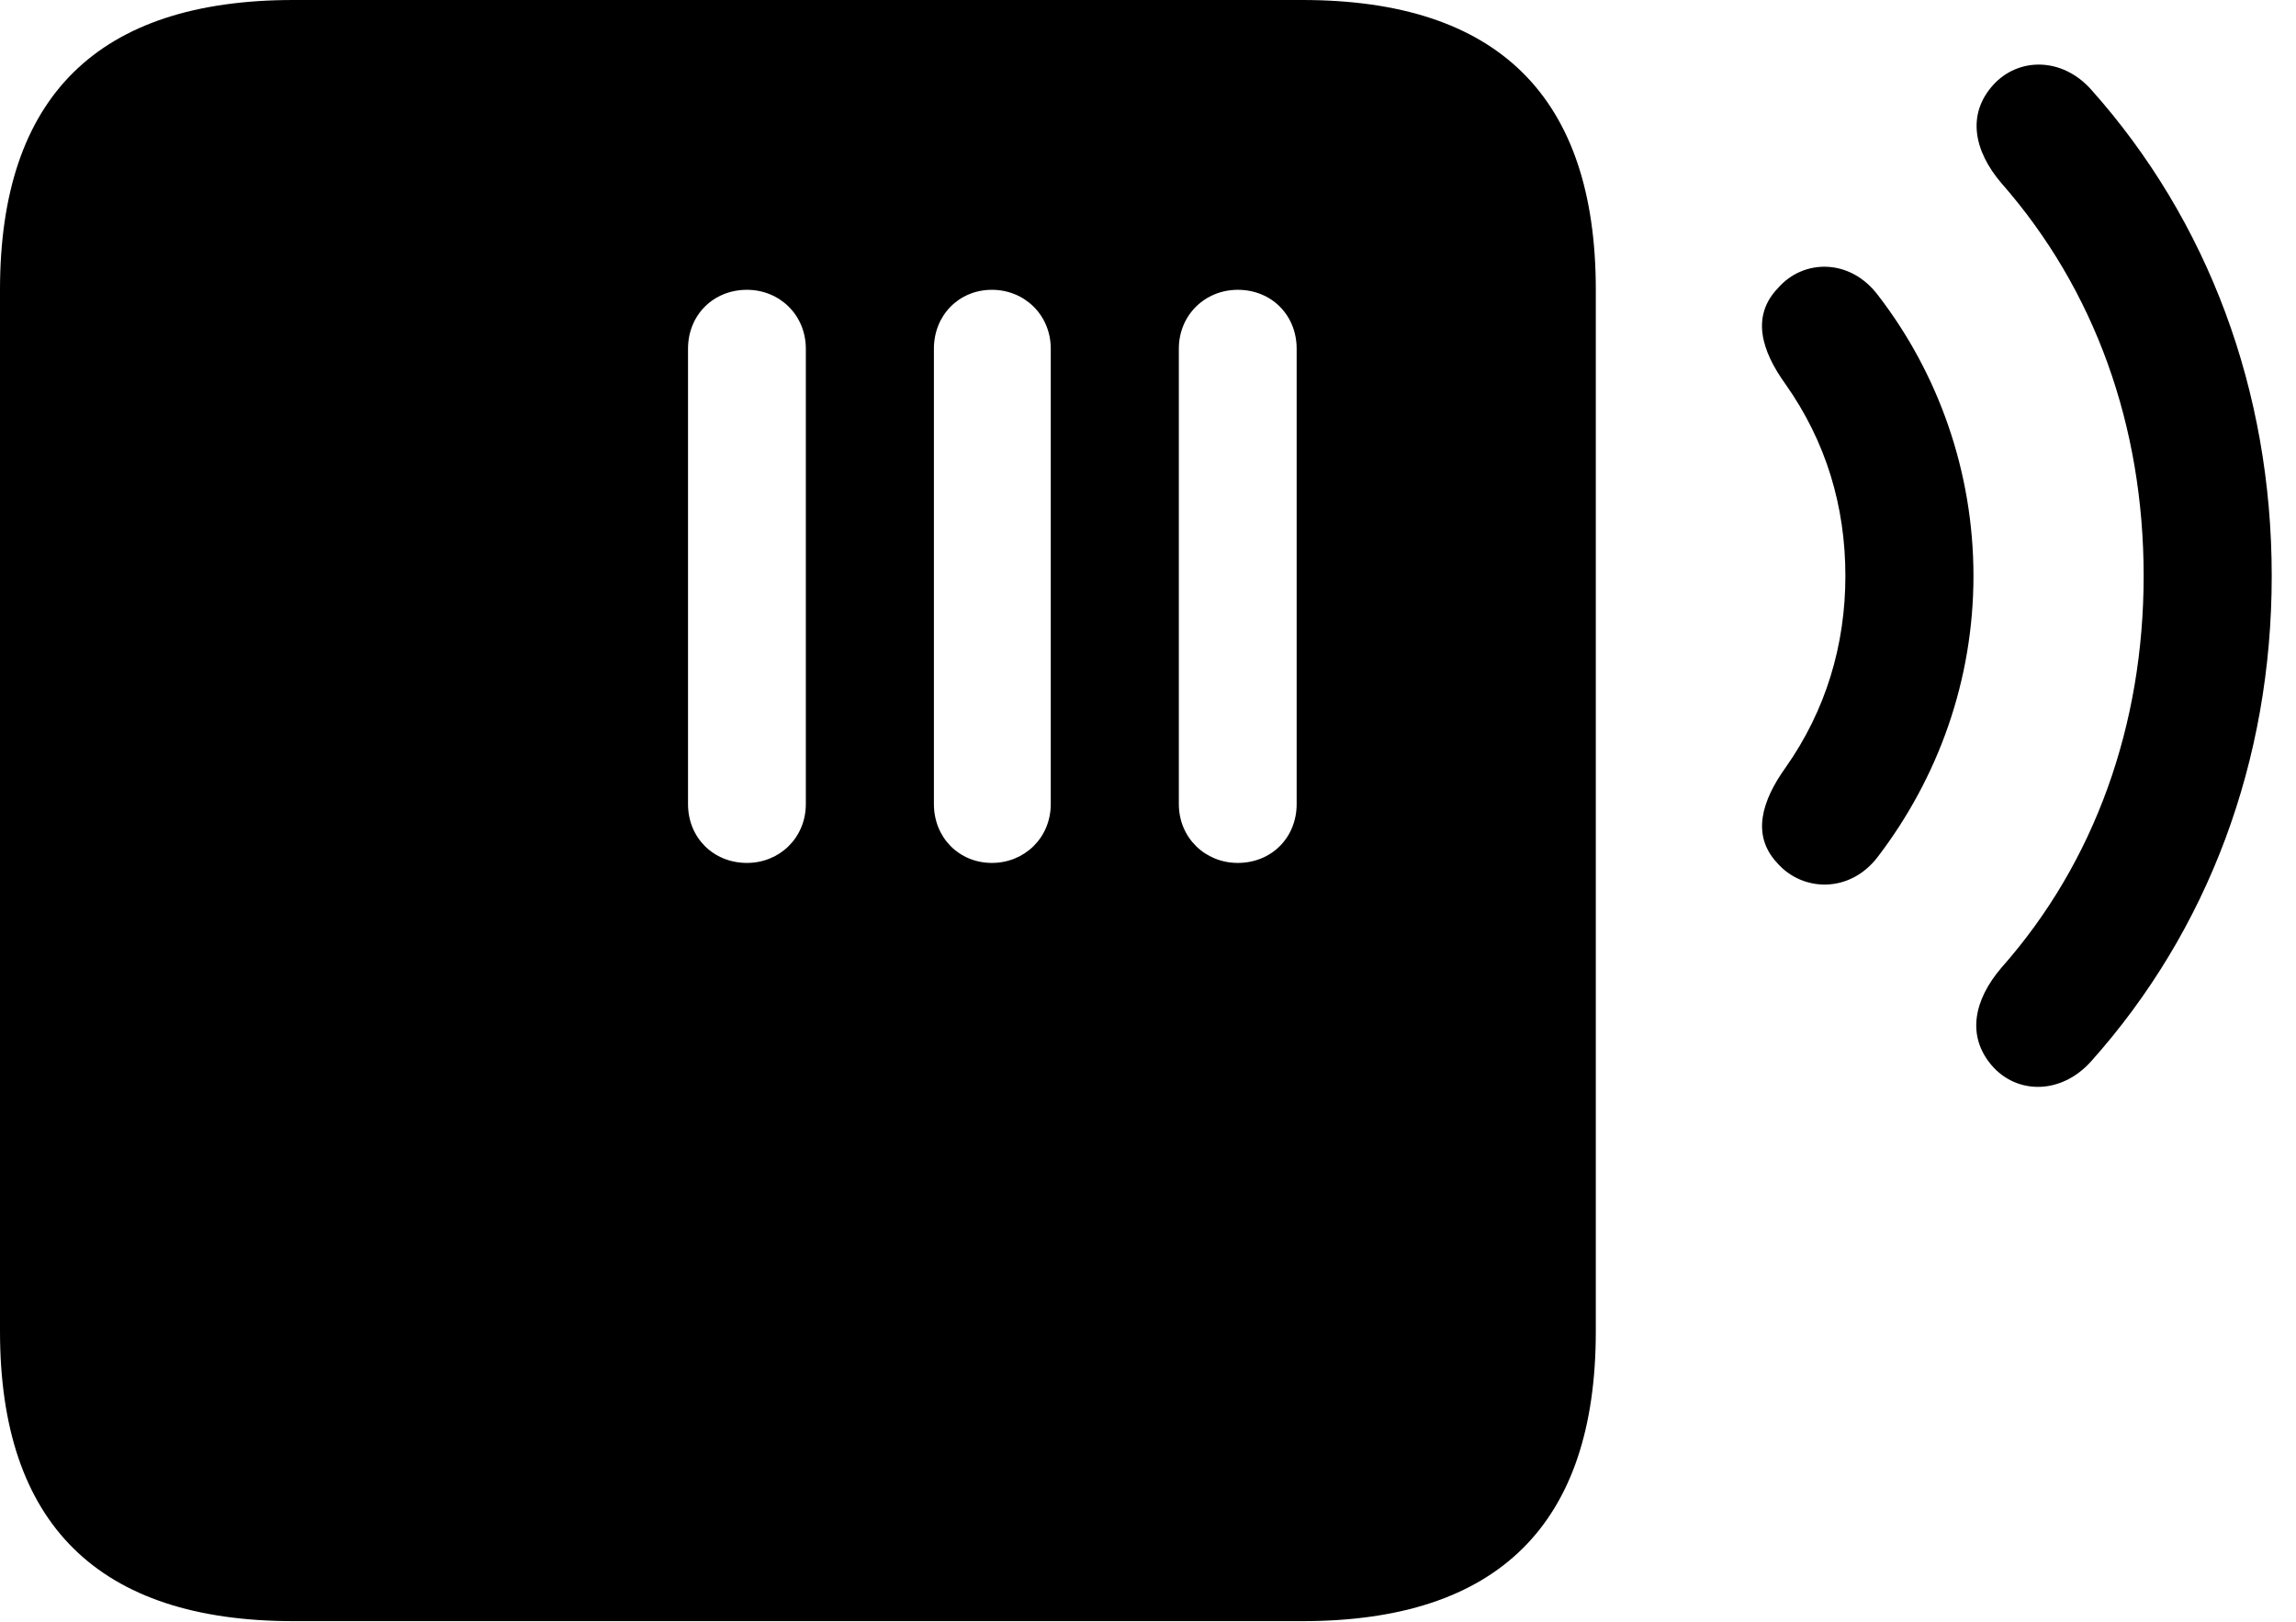 <svg version="1.1" xmlns="http://www.w3.org/2000/svg" xmlns:xlink="http://www.w3.org/1999/xlink" viewBox="0 0 33.578 23.721">
 <g>
  
  <path d="M29.121 15.572C29.49 16.01 30.146 16.01 30.584 15.518C32.293 13.604 33.223 11.129 33.223 8.422C33.223 5.715 32.293 3.227 30.584 1.312C30.16 0.834 29.518 0.834 29.148 1.244C28.766 1.668 28.861 2.201 29.271 2.68C30.639 4.238 31.35 6.234 31.35 8.422C31.35 10.596 30.639 12.605 29.271 14.15C28.861 14.629 28.766 15.148 29.121 15.572Z" style="fill:hsl(0 0 0/0.85)"></path>
  <path d="M25.99 12.619C26.359 13.043 27.057 13.07 27.467 12.523C28.342 11.375 28.861 9.953 28.861 8.422C28.861 6.891 28.342 5.455 27.467 4.32C27.057 3.773 26.373 3.787 26.004 4.211C25.607 4.621 25.758 5.127 26.113 5.619C26.701 6.453 26.988 7.396 26.988 8.422C26.988 9.434 26.701 10.391 26.113 11.225C25.771 11.703 25.607 12.209 25.99 12.619Z" style="fill:hsl(0 0 0/0.85)"></path>
  <path d="M4.293 23.707L19.045 23.707C21.916 23.707 23.338 22.285 23.338 19.469L23.338 4.238C23.338 1.422 21.916 0 19.045 0L4.293 0C1.436 0 0 1.408 0 4.238L0 19.469C0 22.285 1.436 23.707 4.293 23.707ZM10.924 12.619C10.432 12.619 10.062 12.25 10.062 11.758L10.062 5.1C10.062 4.607 10.432 4.238 10.924 4.238C11.402 4.238 11.785 4.607 11.785 5.1L11.785 11.758C11.785 12.25 11.402 12.619 10.924 12.619ZM14.506 12.619C14.027 12.619 13.658 12.25 13.658 11.758L13.658 5.1C13.658 4.607 14.027 4.238 14.506 4.238C14.984 4.238 15.367 4.607 15.367 5.1L15.367 11.758C15.367 12.25 14.984 12.619 14.506 12.619ZM18.102 12.619C17.623 12.619 17.24 12.25 17.24 11.758L17.24 5.1C17.24 4.607 17.623 4.238 18.102 4.238C18.594 4.238 18.963 4.607 18.963 5.1L18.963 11.758C18.963 12.25 18.594 12.619 18.102 12.619Z" style="fill:hsl(0 0 0/0.85)"></path>
 </g>
</svg>